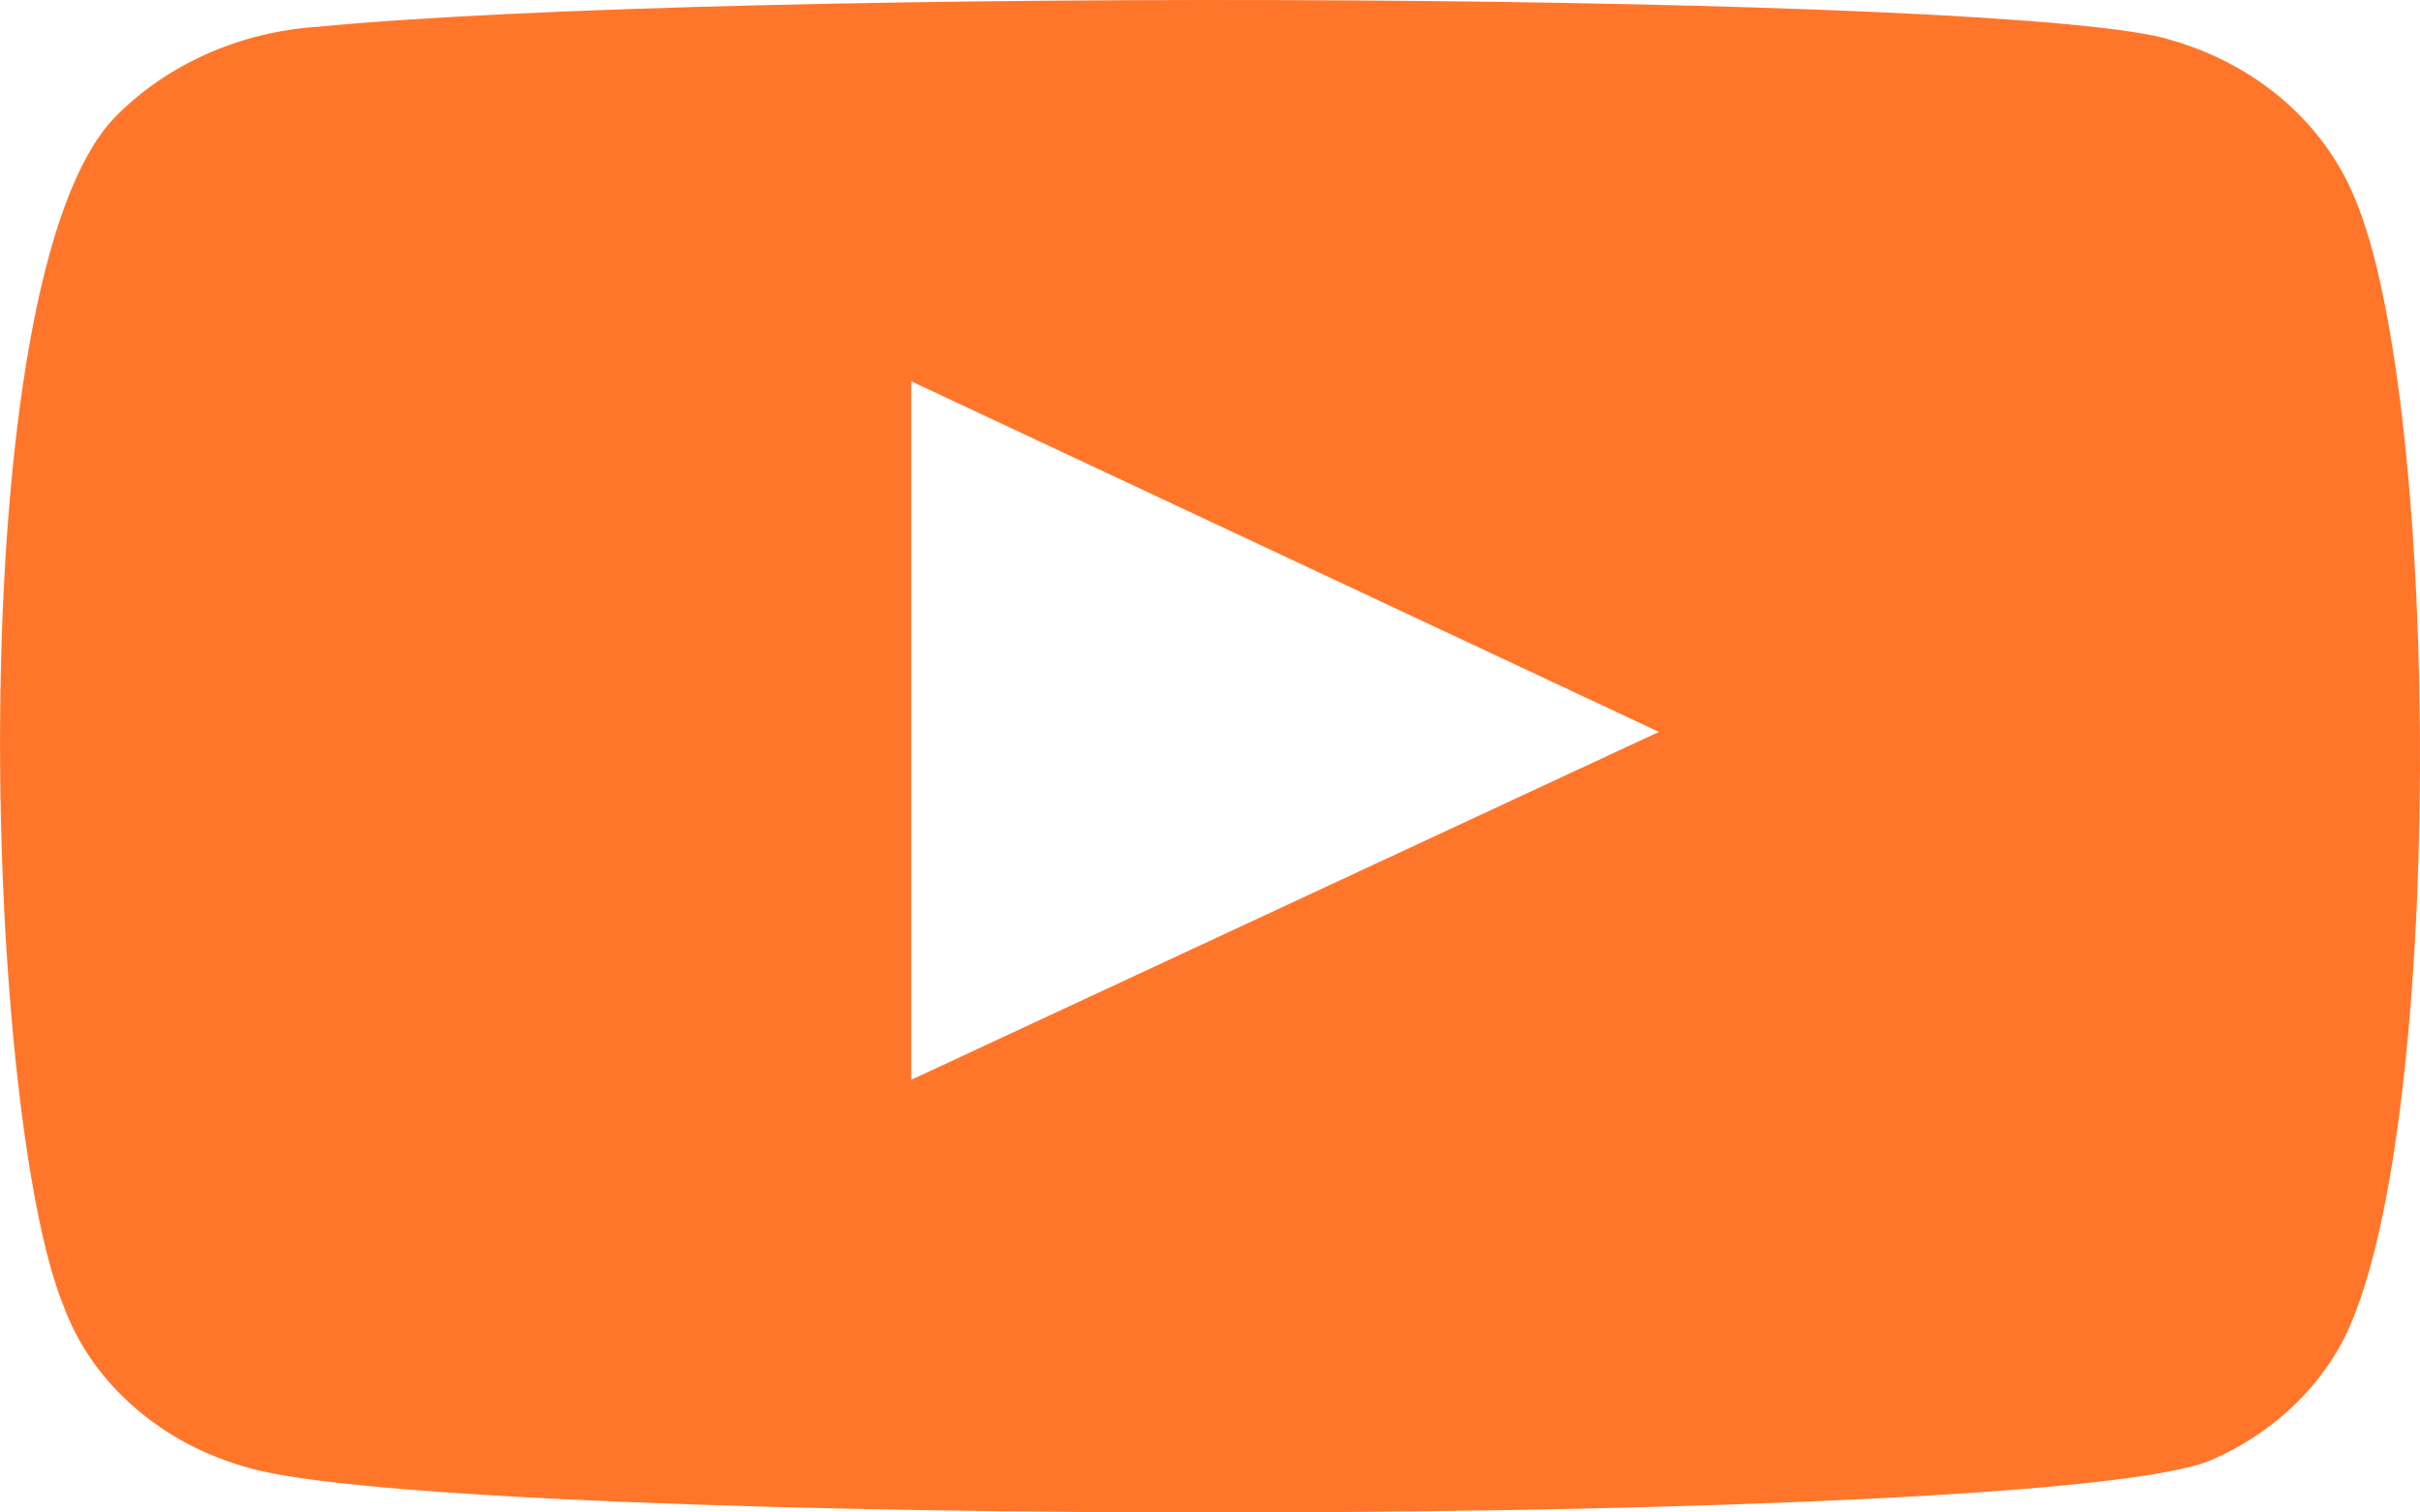 <svg width="16" height="10" viewBox="0 0 16 10" fill="none" xmlns="http://www.w3.org/2000/svg">
<path fill-rule="evenodd" clip-rule="evenodd" d="M1.645 9.705C1.36 9.627 1.1 9.49 0.887 9.303C0.673 9.117 0.513 8.887 0.42 8.634C-0.114 7.325 -0.272 1.858 0.756 0.779C1.098 0.428 1.581 0.211 2.1 0.177C4.858 -0.088 13.38 -0.053 14.359 0.266C14.634 0.346 14.886 0.48 15.094 0.659C15.303 0.839 15.464 1.058 15.565 1.301C16.148 2.654 16.168 7.573 15.486 8.873C15.305 9.211 15.002 9.486 14.626 9.651C13.598 10.111 3.01 10.103 1.645 9.705ZM6.025 7.139L10.968 4.839L6.025 2.521V7.139Z" fill="#FF762B"/>
</svg>
